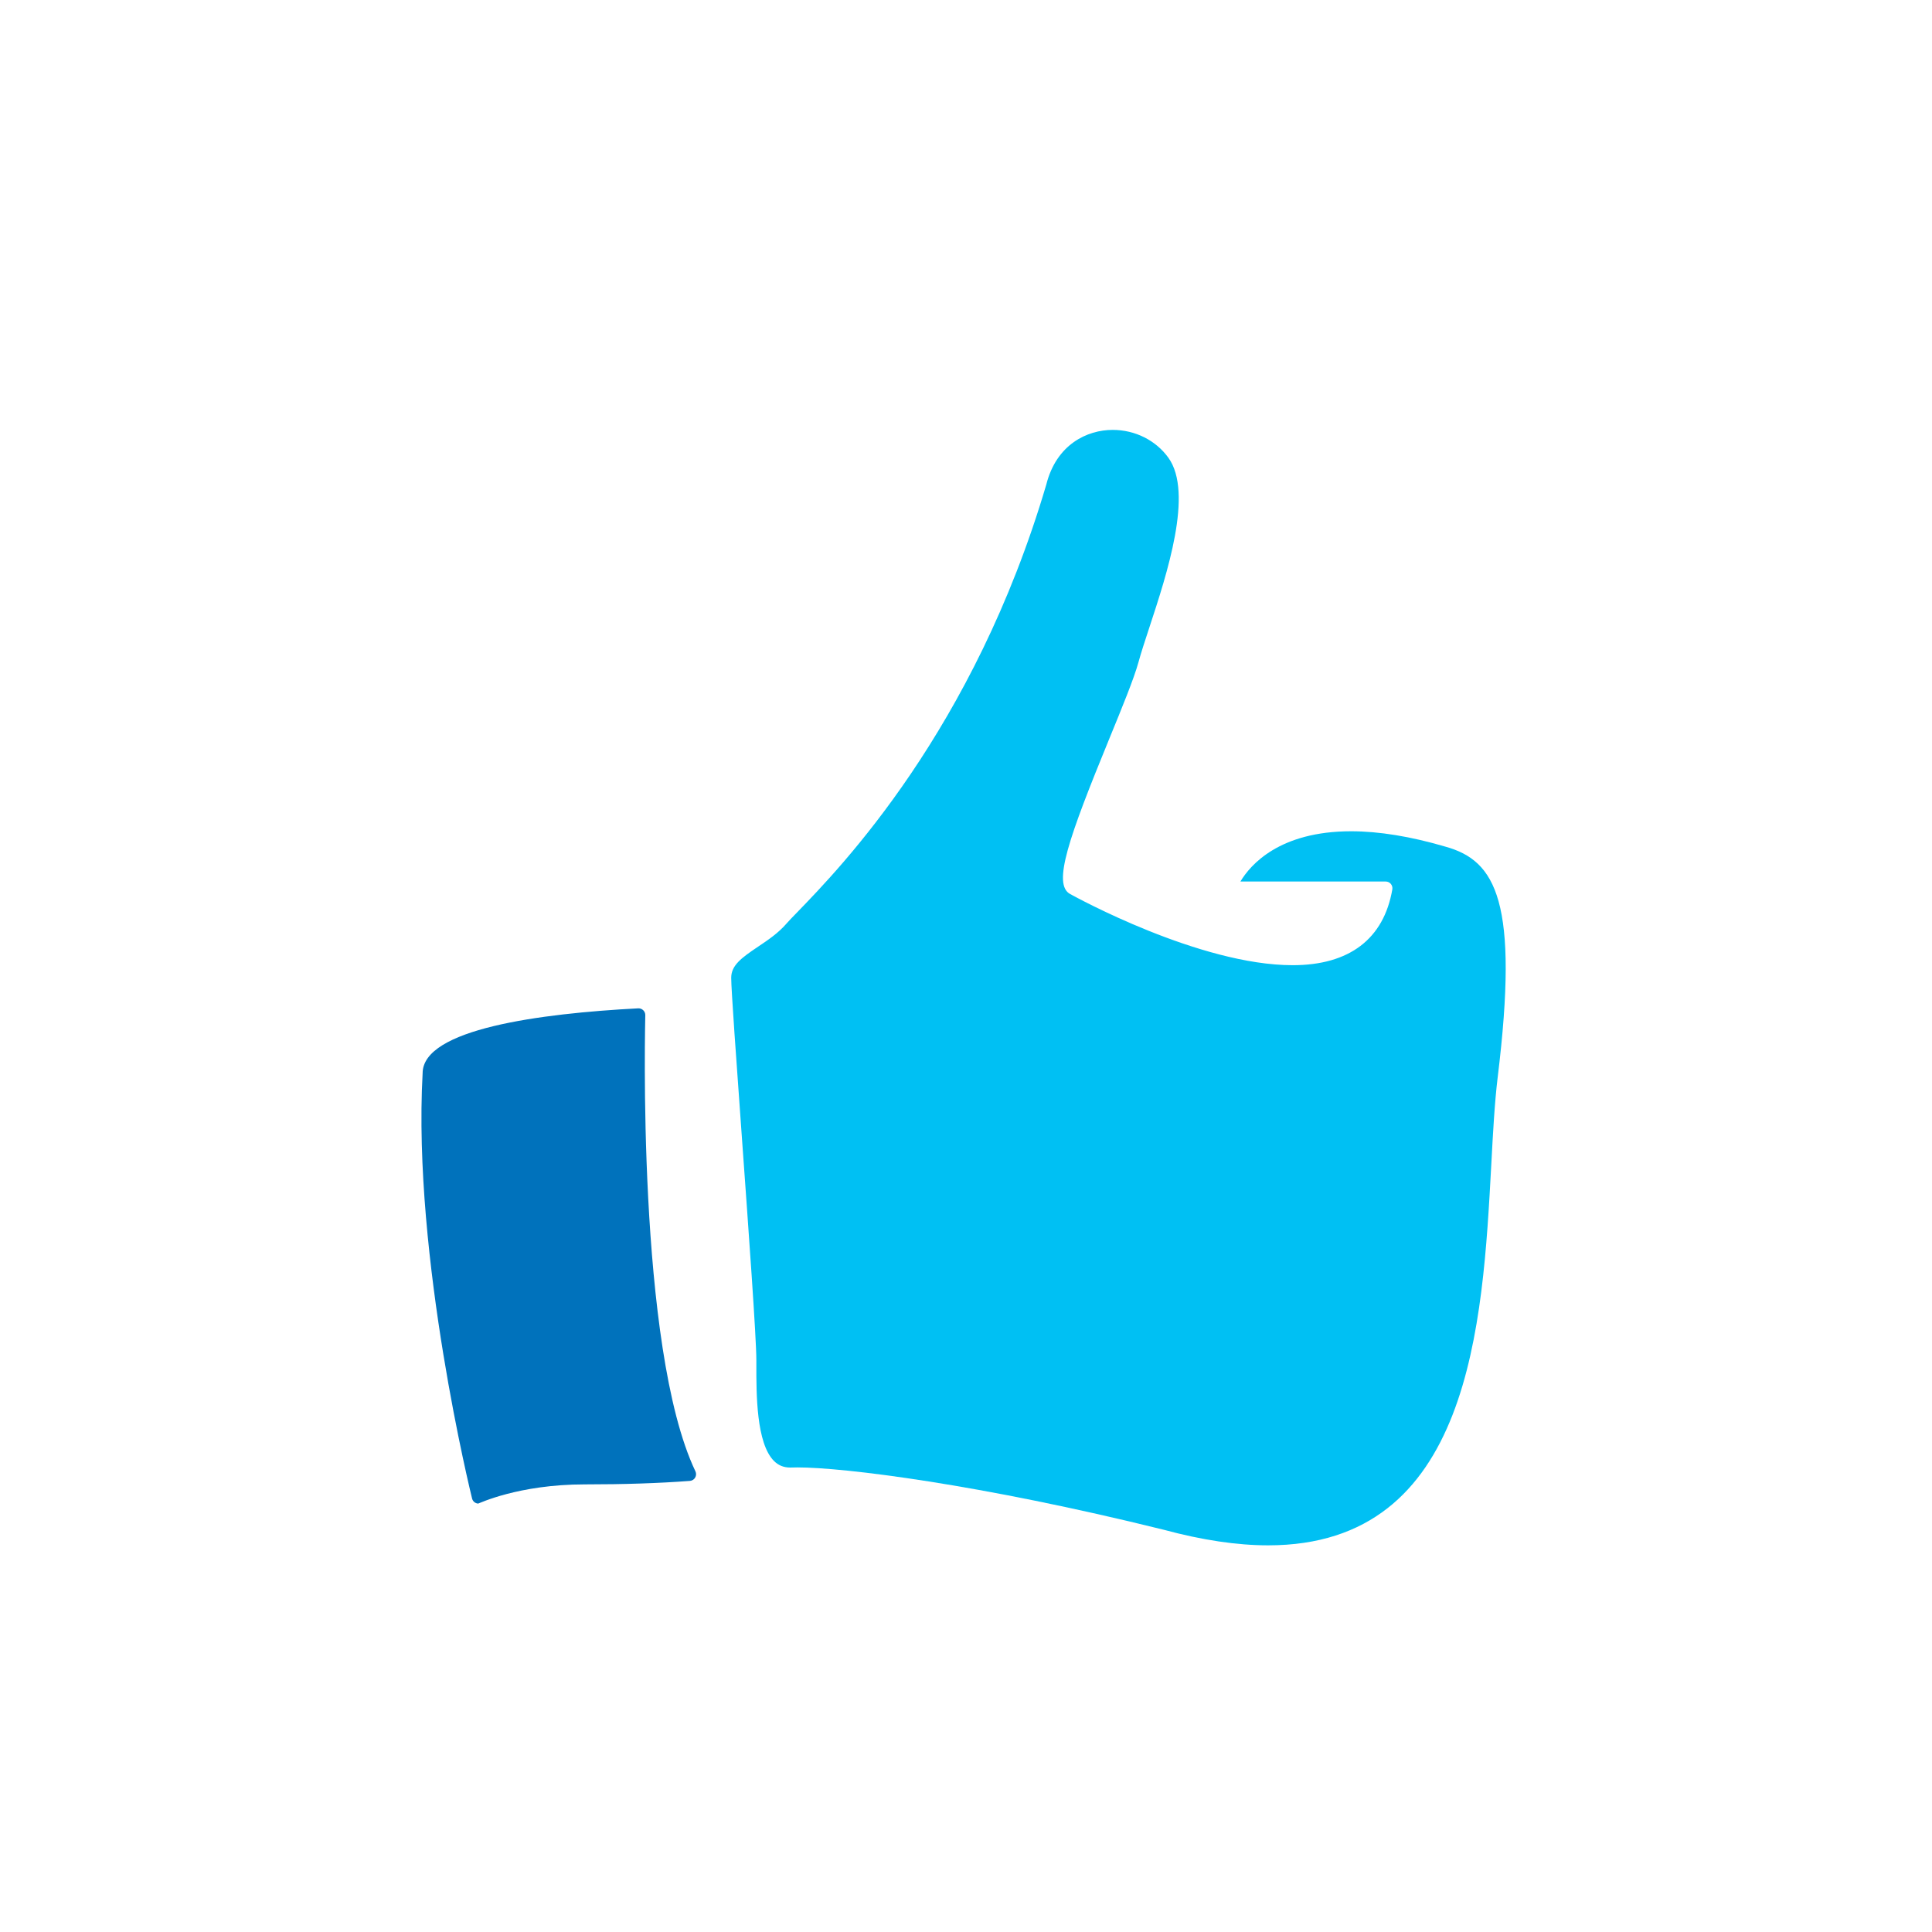 <?xml version="1.0" encoding="utf-8"?>
<!-- Generator: Adobe Illustrator 16.0.0, SVG Export Plug-In . SVG Version: 6.00 Build 0)  -->
<!DOCTYPE svg PUBLIC "-//W3C//DTD SVG 1.1//EN" "http://www.w3.org/Graphics/SVG/1.1/DTD/svg11.dtd">
<svg version="1.1" id="Layer_1" xmlns="http://www.w3.org/2000/svg" xmlns:xlink="http://www.w3.org/1999/xlink" x="0px" y="0px"
	 width="72px" height="72px" viewBox="0 0 72 72" enable-background="new 0 0 72 72" xml:space="preserve">
<g>
	<path fill="#00C0F3" d="M53.87,31.553c-1.297-0.381-2.479-0.574-3.517-0.574c-2.677,0-3.757,1.255-4.127,1.873h5.416
		c0.074,0,0.144,0.033,0.191,0.089c0.047,0.057,0.067,0.131,0.055,0.204c-0.319,1.848-1.604,2.825-3.714,2.825
		c-3.472,0-8.091-2.541-8.285-2.648c-0.686-0.353-0.052-2.124,1.455-5.801c0.473-1.153,0.919-2.242,1.081-2.835
		c0.097-0.355,0.243-0.802,0.408-1.302c0.656-1.995,1.648-5.009,0.713-6.32c-0.467-0.653-1.244-1.043-2.079-1.043
		c-0.95,0-2.099,0.537-2.476,2.042c-2.699,9.147-7.652,14.254-9.28,15.933c-0.183,0.189-0.319,0.328-0.397,0.419
		c-0.307,0.357-0.691,0.616-1.063,0.865c-0.621,0.417-1.001,0.695-1.001,1.16c0,0.44,0.193,3.111,0.397,5.939
		c0.253,3.504,0.54,7.476,0.54,8.311v0.162c-0.001,1.097-0.004,2.932,0.657,3.594c0.165,0.165,0.362,0.245,0.603,0.245
		c0.113-0.004,0.19-0.005,0.273-0.005c1.717,0,6.769,0.619,13.652,2.324c1.425,0.385,2.73,0.58,3.887,0.58c0.001,0,0.001,0,0.002,0
		c7.552-0.001,7.993-8.214,8.316-14.211c0.063-1.184,0.124-2.302,0.236-3.22C56.617,33.602,55.751,32.076,53.87,31.553z"/>
	<path fill="#0072BC" d="M25.917,54.833c-2.205-4.623-1.867-16.877-1.869-17.009c-0.001-0.068-0.03-0.133-0.08-0.179
		s-0.117-0.071-0.184-0.067c-3.665,0.192-8.034,0.77-8.034,2.418c-0.38,6.864,1.821,15.761,1.843,15.85
		c0.026,0.105,0.118,0.182,0.227,0.188c0.02,0.002,1.494-0.715,3.972-0.715c1.457,0,2.775-0.043,3.918-0.13
		c0.082-0.006,0.156-0.053,0.197-0.124S25.952,54.907,25.917,54.833z"/>
</g>
</svg>
